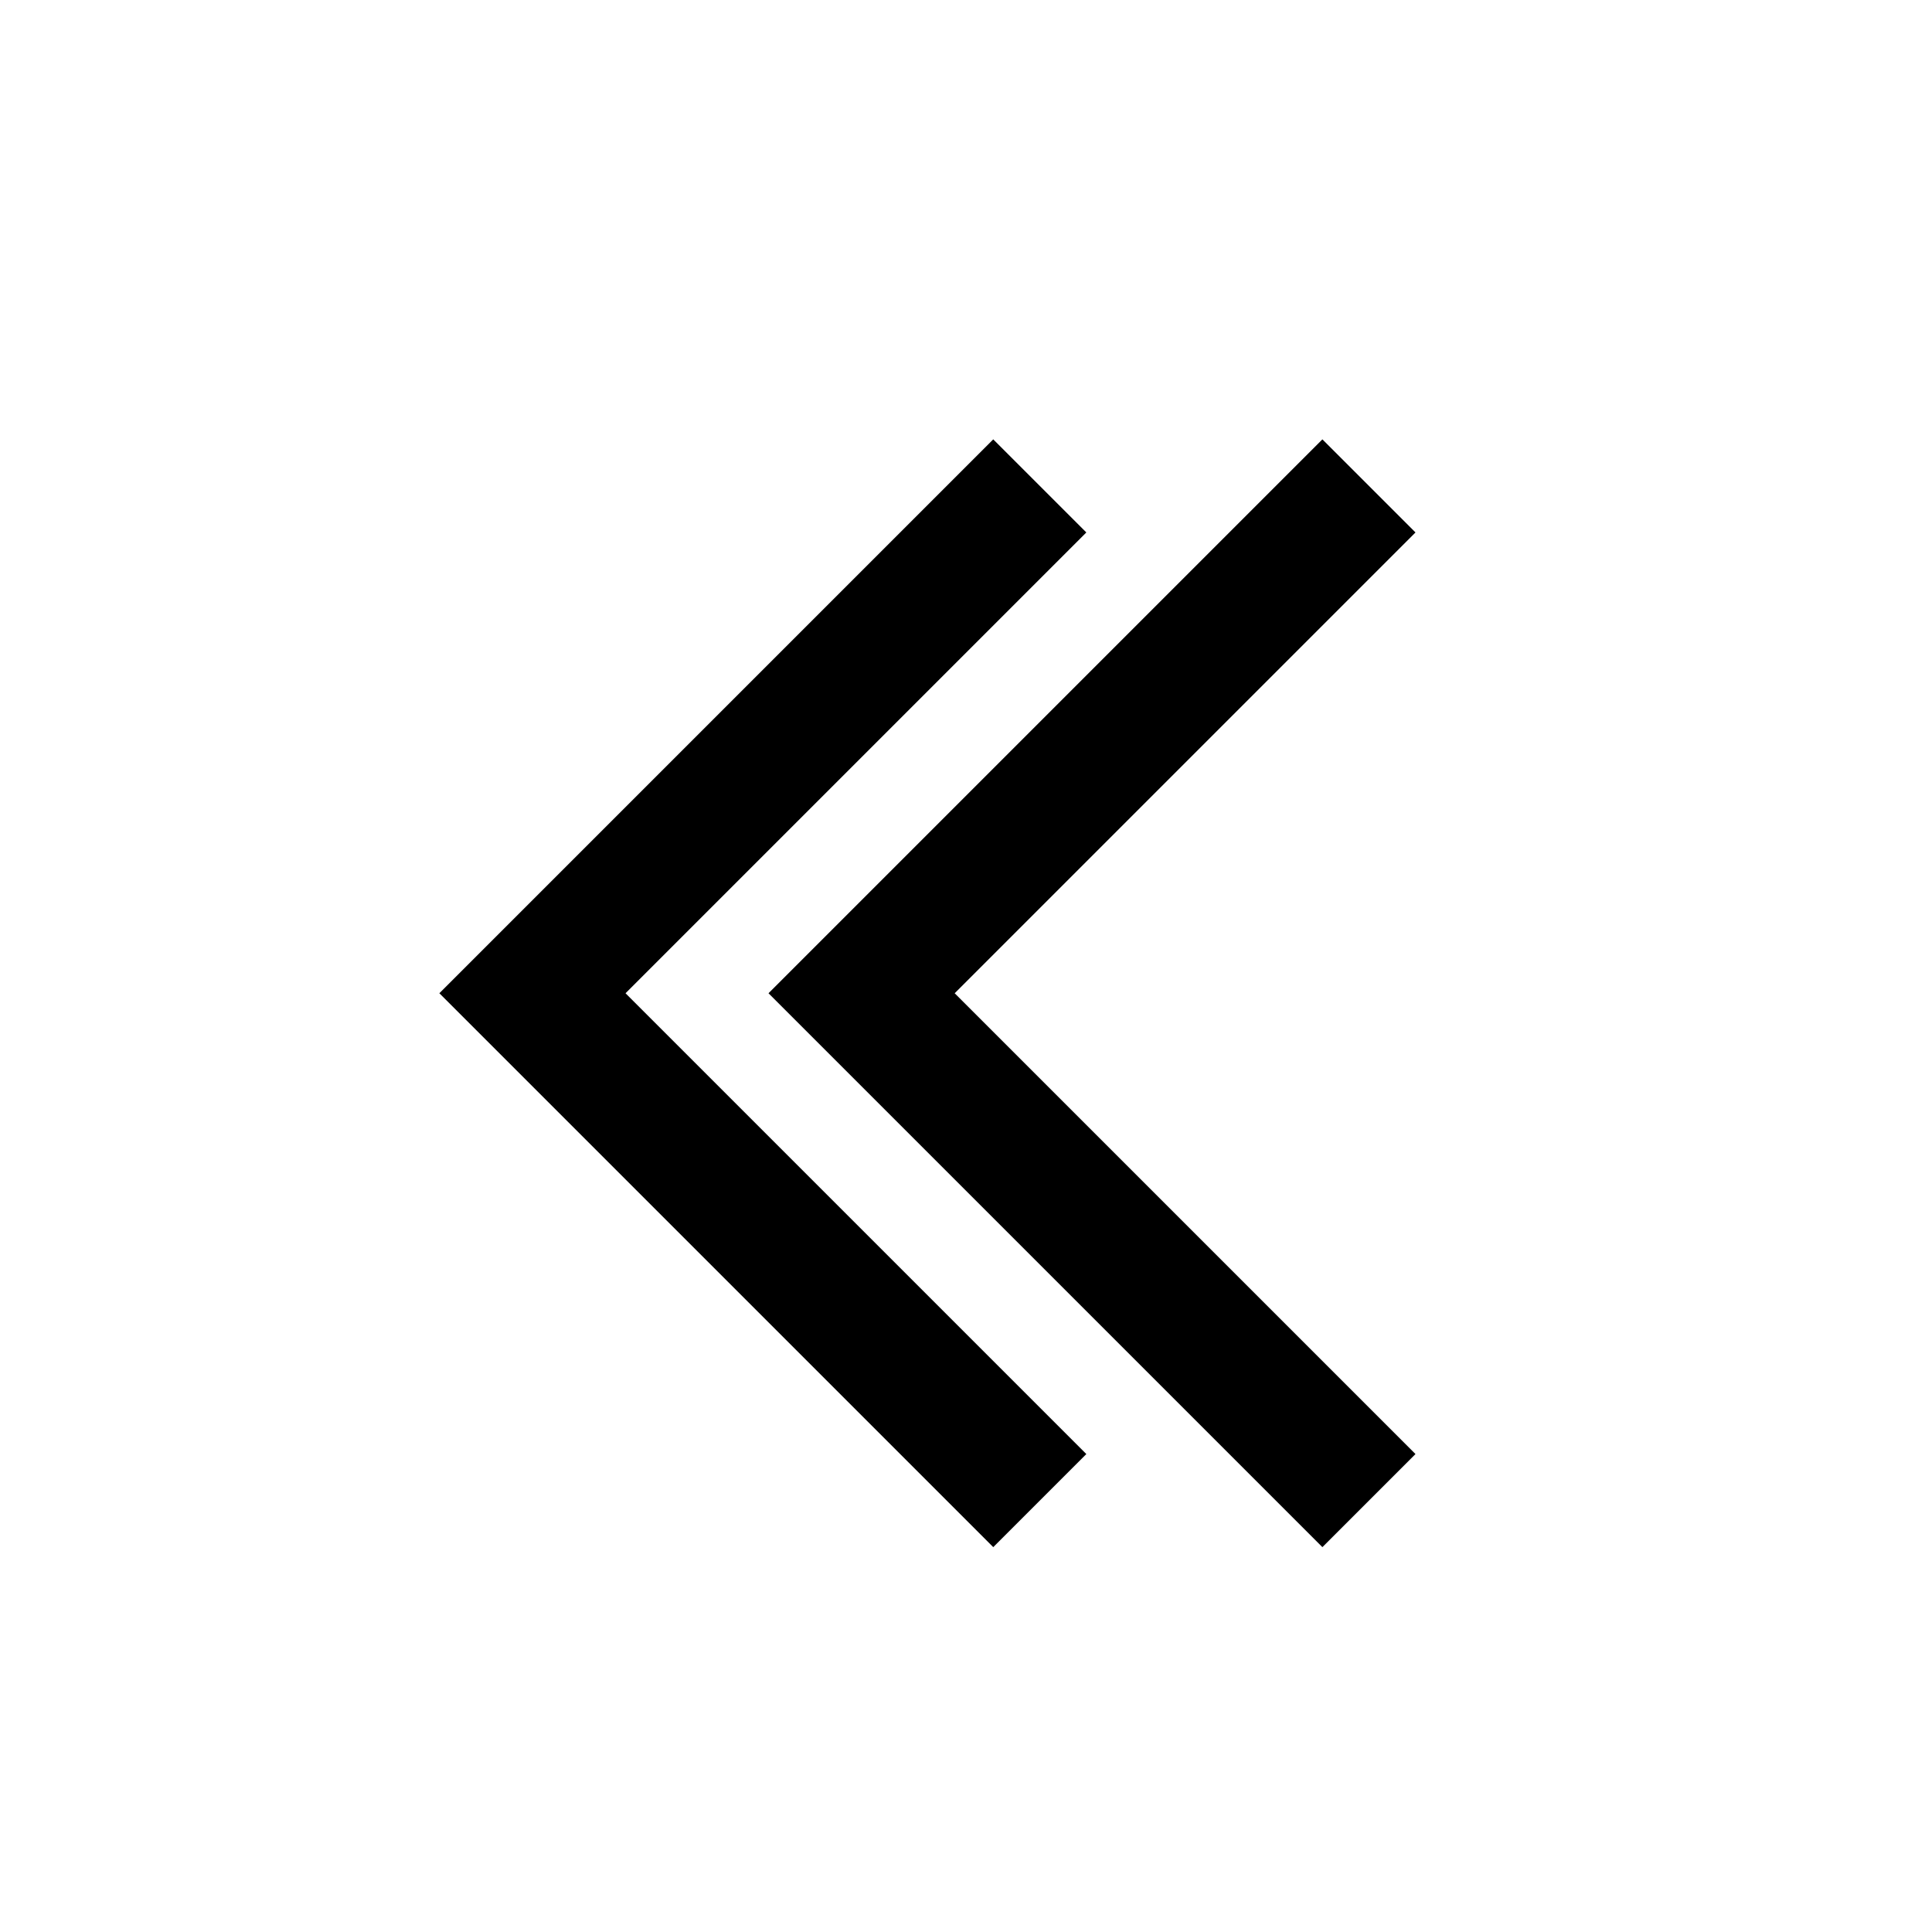 <svg height="642" viewBox="0 0 642 642" width="642" xmlns="http://www.w3.org/2000/svg"><path d="m439.431 146 30.931 30.931-153.125 153.125 153.125 153.125-30.931 30.931-184.056-184.056zm-109.375 0 30.931 30.931-153.125 153.125 153.125 153.125-30.931 30.931-184.056-184.056z" fill-rule="evenodd"/></svg>